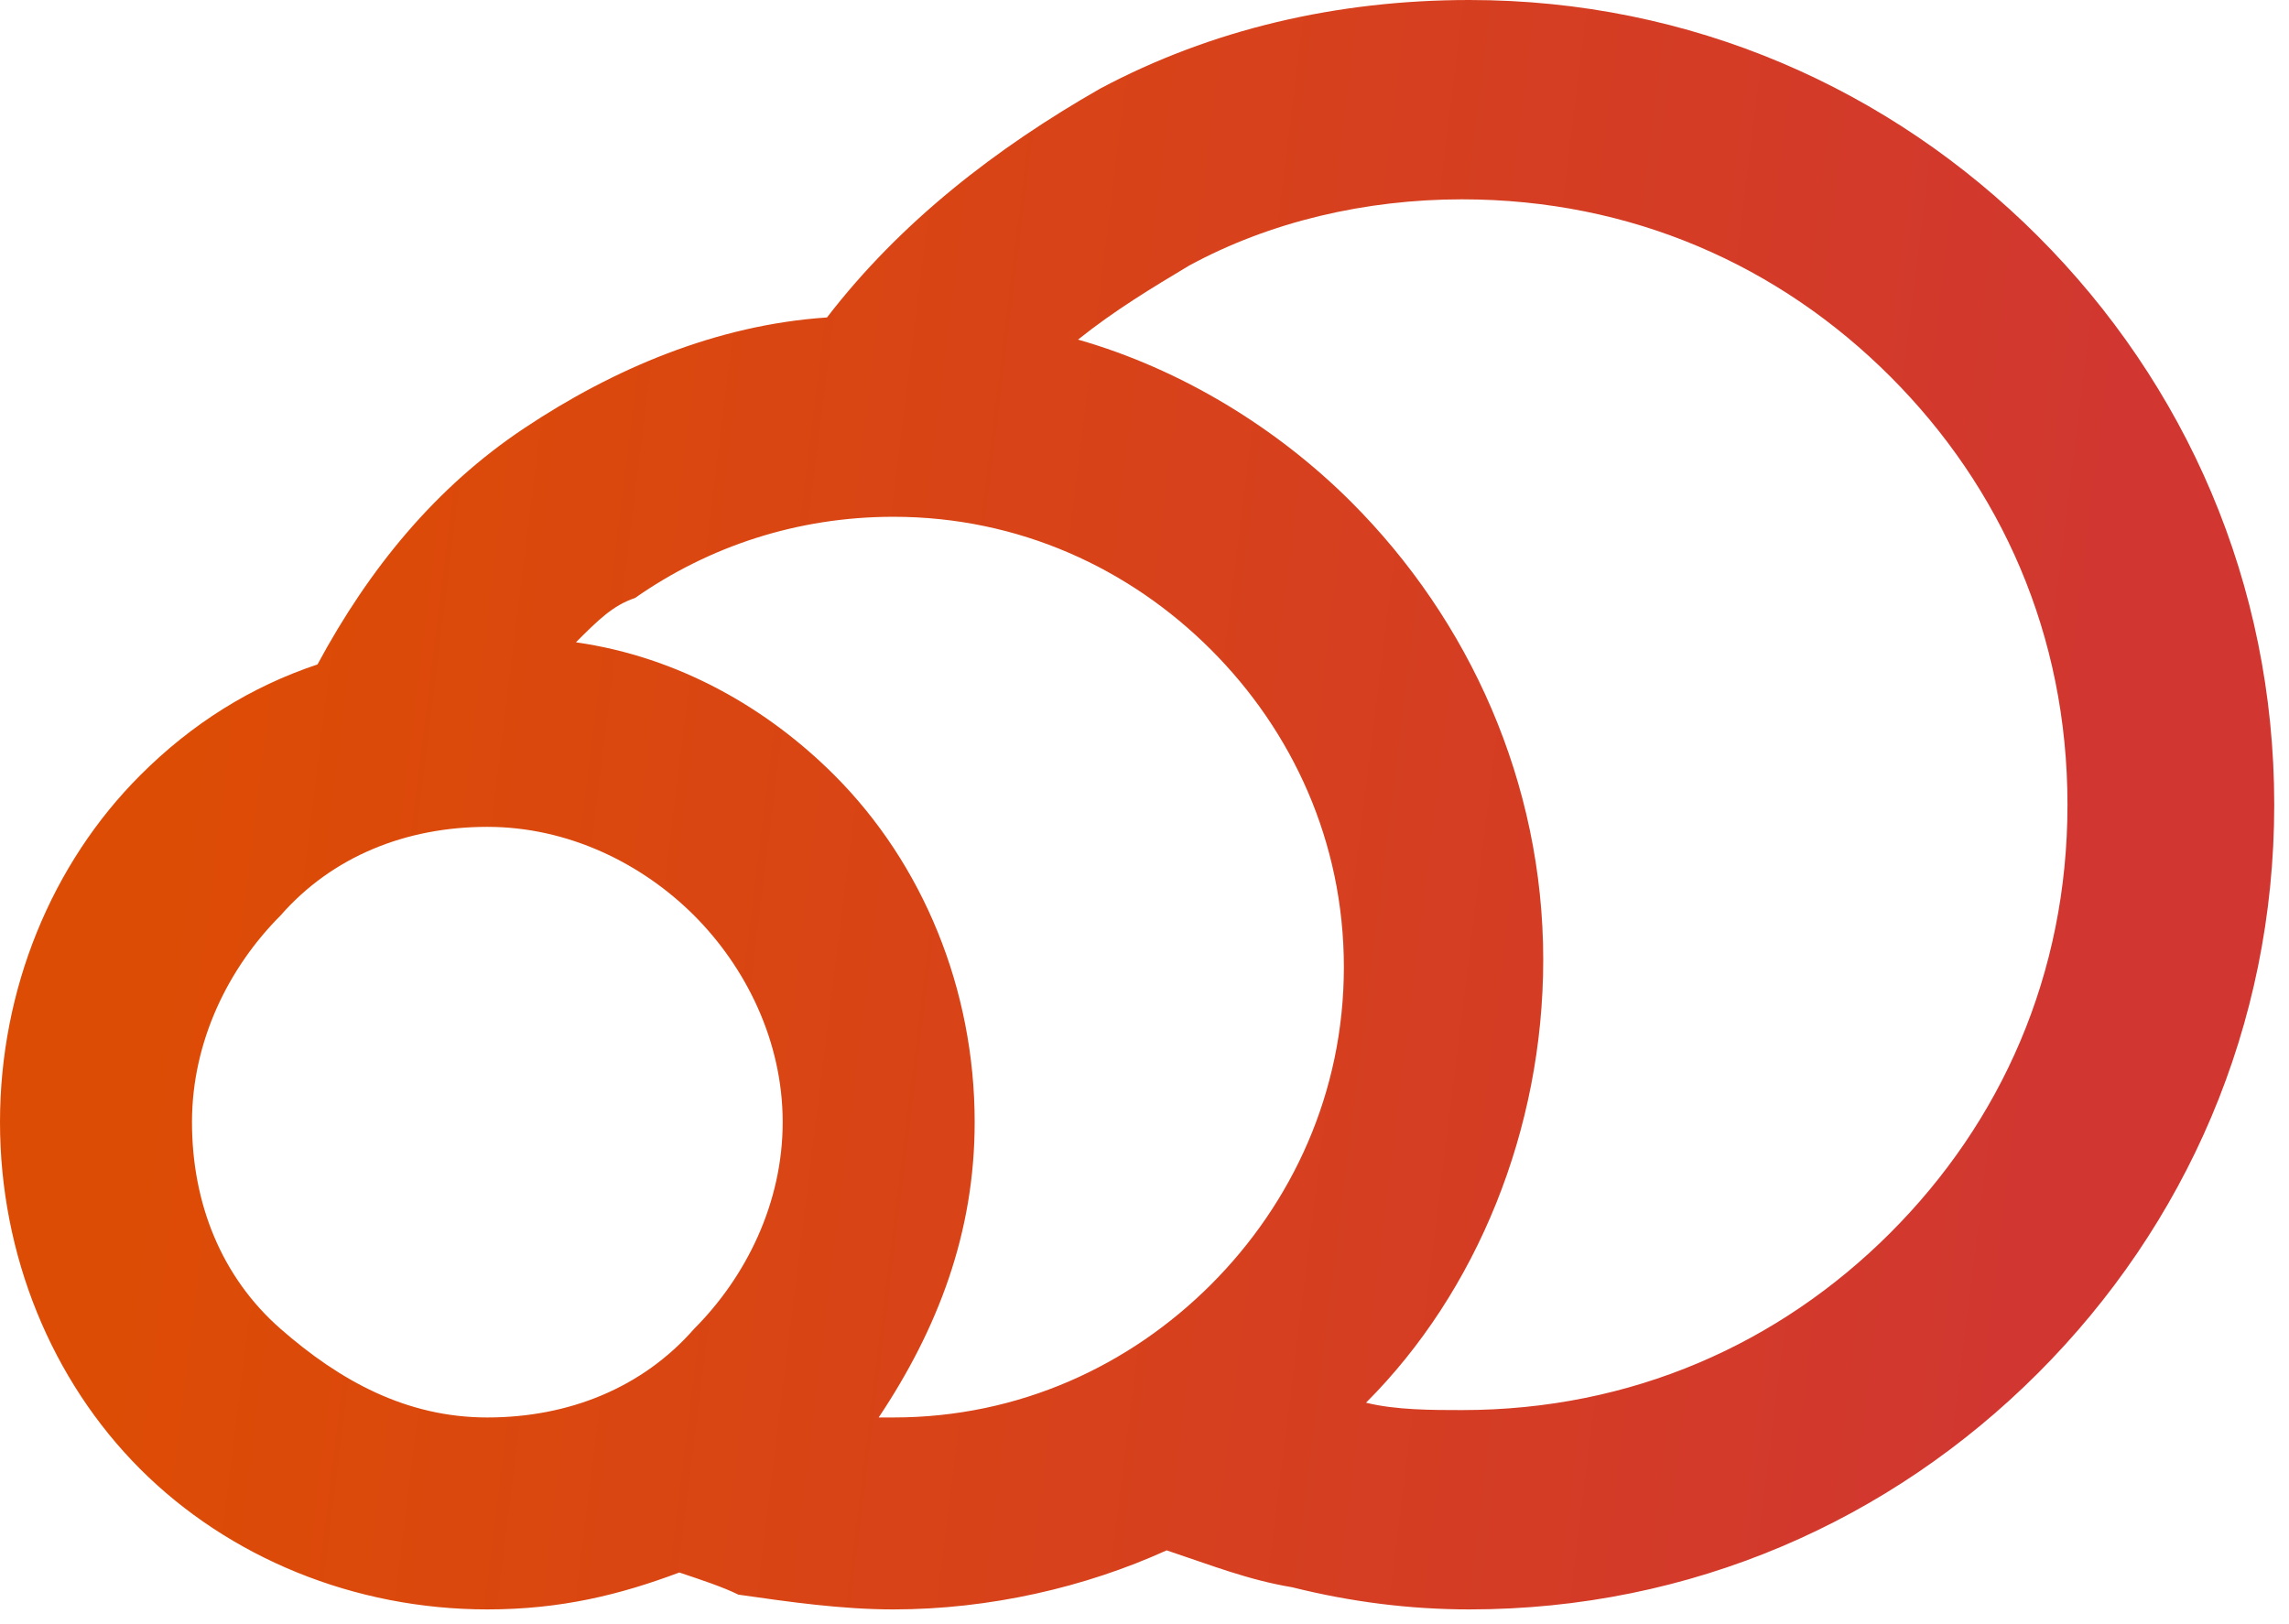 <svg width="31" height="22" viewBox="0 0 31 22" fill="none" xmlns="http://www.w3.org/2000/svg">
<path d="M7.8 8.7C9.2 8.9 10.4 9.6 11.3 10.5C12.5 11.7 13.2 13.4 13.2 15.2C13.2 16.7 12.7 18 11.9 19.2H12.1C13.8 19.2 15.3 18.5 16.4 17.4C17.5 16.3 18.2 14.8 18.2 13.1C18.2 11.4 17.5 9.9 16.4 8.8C15.3 7.7 13.8 7 12.1 7C10.8 7 9.6 7.4 8.6 8.1C8.3 8.2 8.1 8.4 7.8 8.7ZM9.2 21.3C8.4 21.6 7.6 21.8 6.6 21.8C4.8 21.8 3.1 21.1 1.9 19.9C0.7 18.7 0 17 0 15.2C0 13.4 0.7 11.7 1.9 10.5C2.6 9.8 3.4 9.3 4.3 9C5 7.7 5.9 6.6 7.1 5.8C8.3 5 9.7 4.4 11.2 4.3C12.2 3 13.5 2 14.9 1.2C16.4 0.4 18.1 0 19.9 0C22.9 0 25.6 1.2 27.6 3.2C29.6 5.2 30.8 7.9 30.8 10.9C30.8 13.9 29.6 16.6 27.6 18.6C25.6 20.6 22.9 21.8 19.9 21.8C19.1 21.8 18.3 21.7 17.5 21.5C16.9 21.4 16.4 21.2 15.8 21C14.7 21.5 13.4 21.8 12.1 21.8C11.4 21.8 10.7 21.7 10 21.6C9.8 21.5 9.5 21.4 9.2 21.3ZM18.5 19C18.9 19.1 19.4 19.1 19.8 19.1C22.1 19.1 24.1 18.2 25.6 16.7C27.1 15.2 28 13.2 28 10.9C28 8.6 27.1 6.6 25.6 5.1C24.1 3.6 22.1 2.7 19.8 2.7C18.5 2.7 17.2 3 16.1 3.6C15.6 3.9 15.1 4.2 14.6 4.6C16 5 17.3 5.8 18.3 6.8C19.9 8.4 20.9 10.6 20.9 13C20.9 15.3 20 17.5 18.5 19ZM9.4 12.4C8.7 11.7 7.7 11.2 6.6 11.2C5.5 11.2 4.5 11.6 3.8 12.4C3.1 13.1 2.6 14.1 2.6 15.2C2.6 16.3 3 17.3 3.8 18C4.6 18.7 5.5 19.2 6.6 19.2C7.7 19.2 8.7 18.8 9.4 18C10.1 17.3 10.6 16.3 10.6 15.2C10.6 14.1 10.1 13.1 9.4 12.4Z" fill="url(#paint0_linear_523_3935)"/>
<defs>
<linearGradient id="paint0_linear_523_3935" x1="3.577" y1="1.363" x2="28.909" y2="4.508" gradientUnits="userSpaceOnUse">
<stop stop-color="#DD4C05"/>
<stop offset="1" stop-color="#D13730"/>
</linearGradient>
</defs>
</svg>
